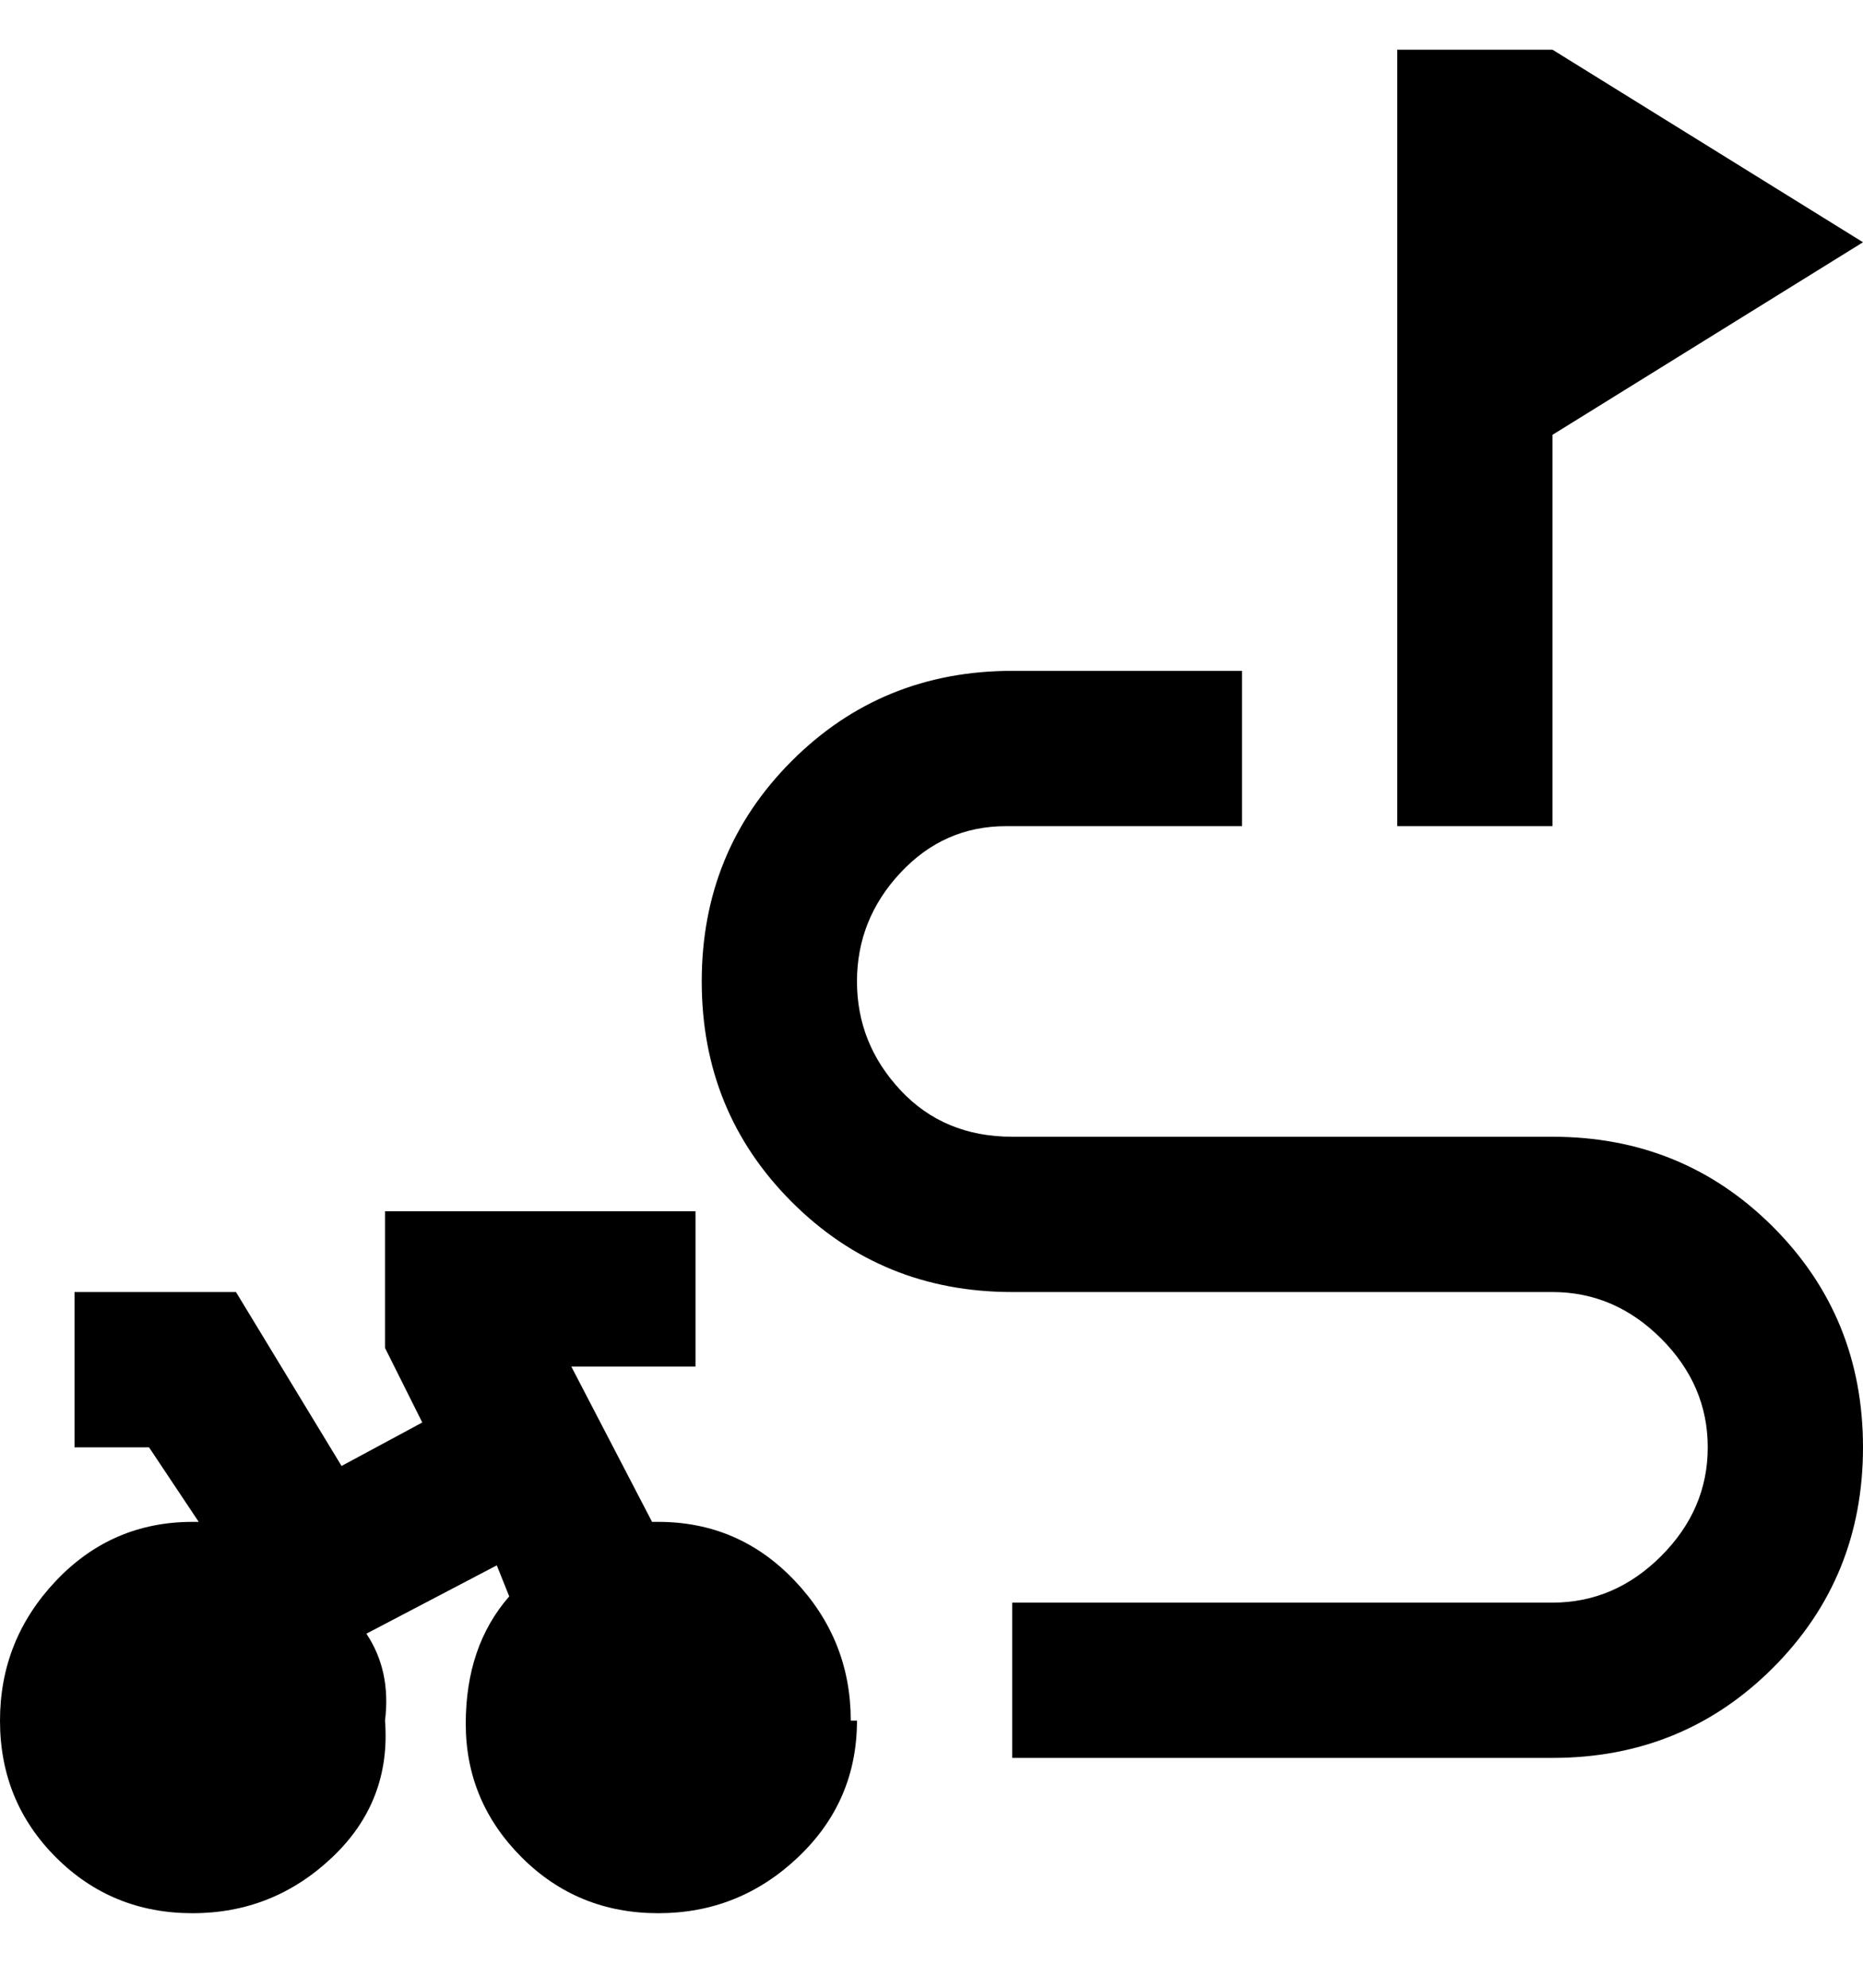 <svg viewBox="0 0 300 320" xmlns="http://www.w3.org/2000/svg"><path d="M138 277q0 13-9.5 22t-22.5 9q-13 0-22-9t-9-21.5q0-12.5 7-20.5l-2-5-21 11q4 6 3 14 1 13-8.5 22T31 308q-13 0-22-9t-9-22q0-13 9-22.5t22-9.5h1l-8-12H12v-25h26l17 28 13-7-6-12v-22h50v25H92l13 25h1q13 0 22 9.5t9 22.5h1zM250 70l50-31-50-31h-25v125h25V70zm0 113h-87q-11 0-18-7.5t-7-17.5q0-10 7-17.5t17-7.5h38v-25h-37q-21 0-35.5 14.5T113 158q0 21 14.5 35.5T163 208h87q10 0 17.5 7.5T275 233q0 10-7.5 17.5T250 258h-87v25h87q21 0 35.5-14.5T300 233q0-21-14.5-35.5T250 183z"/></svg>
